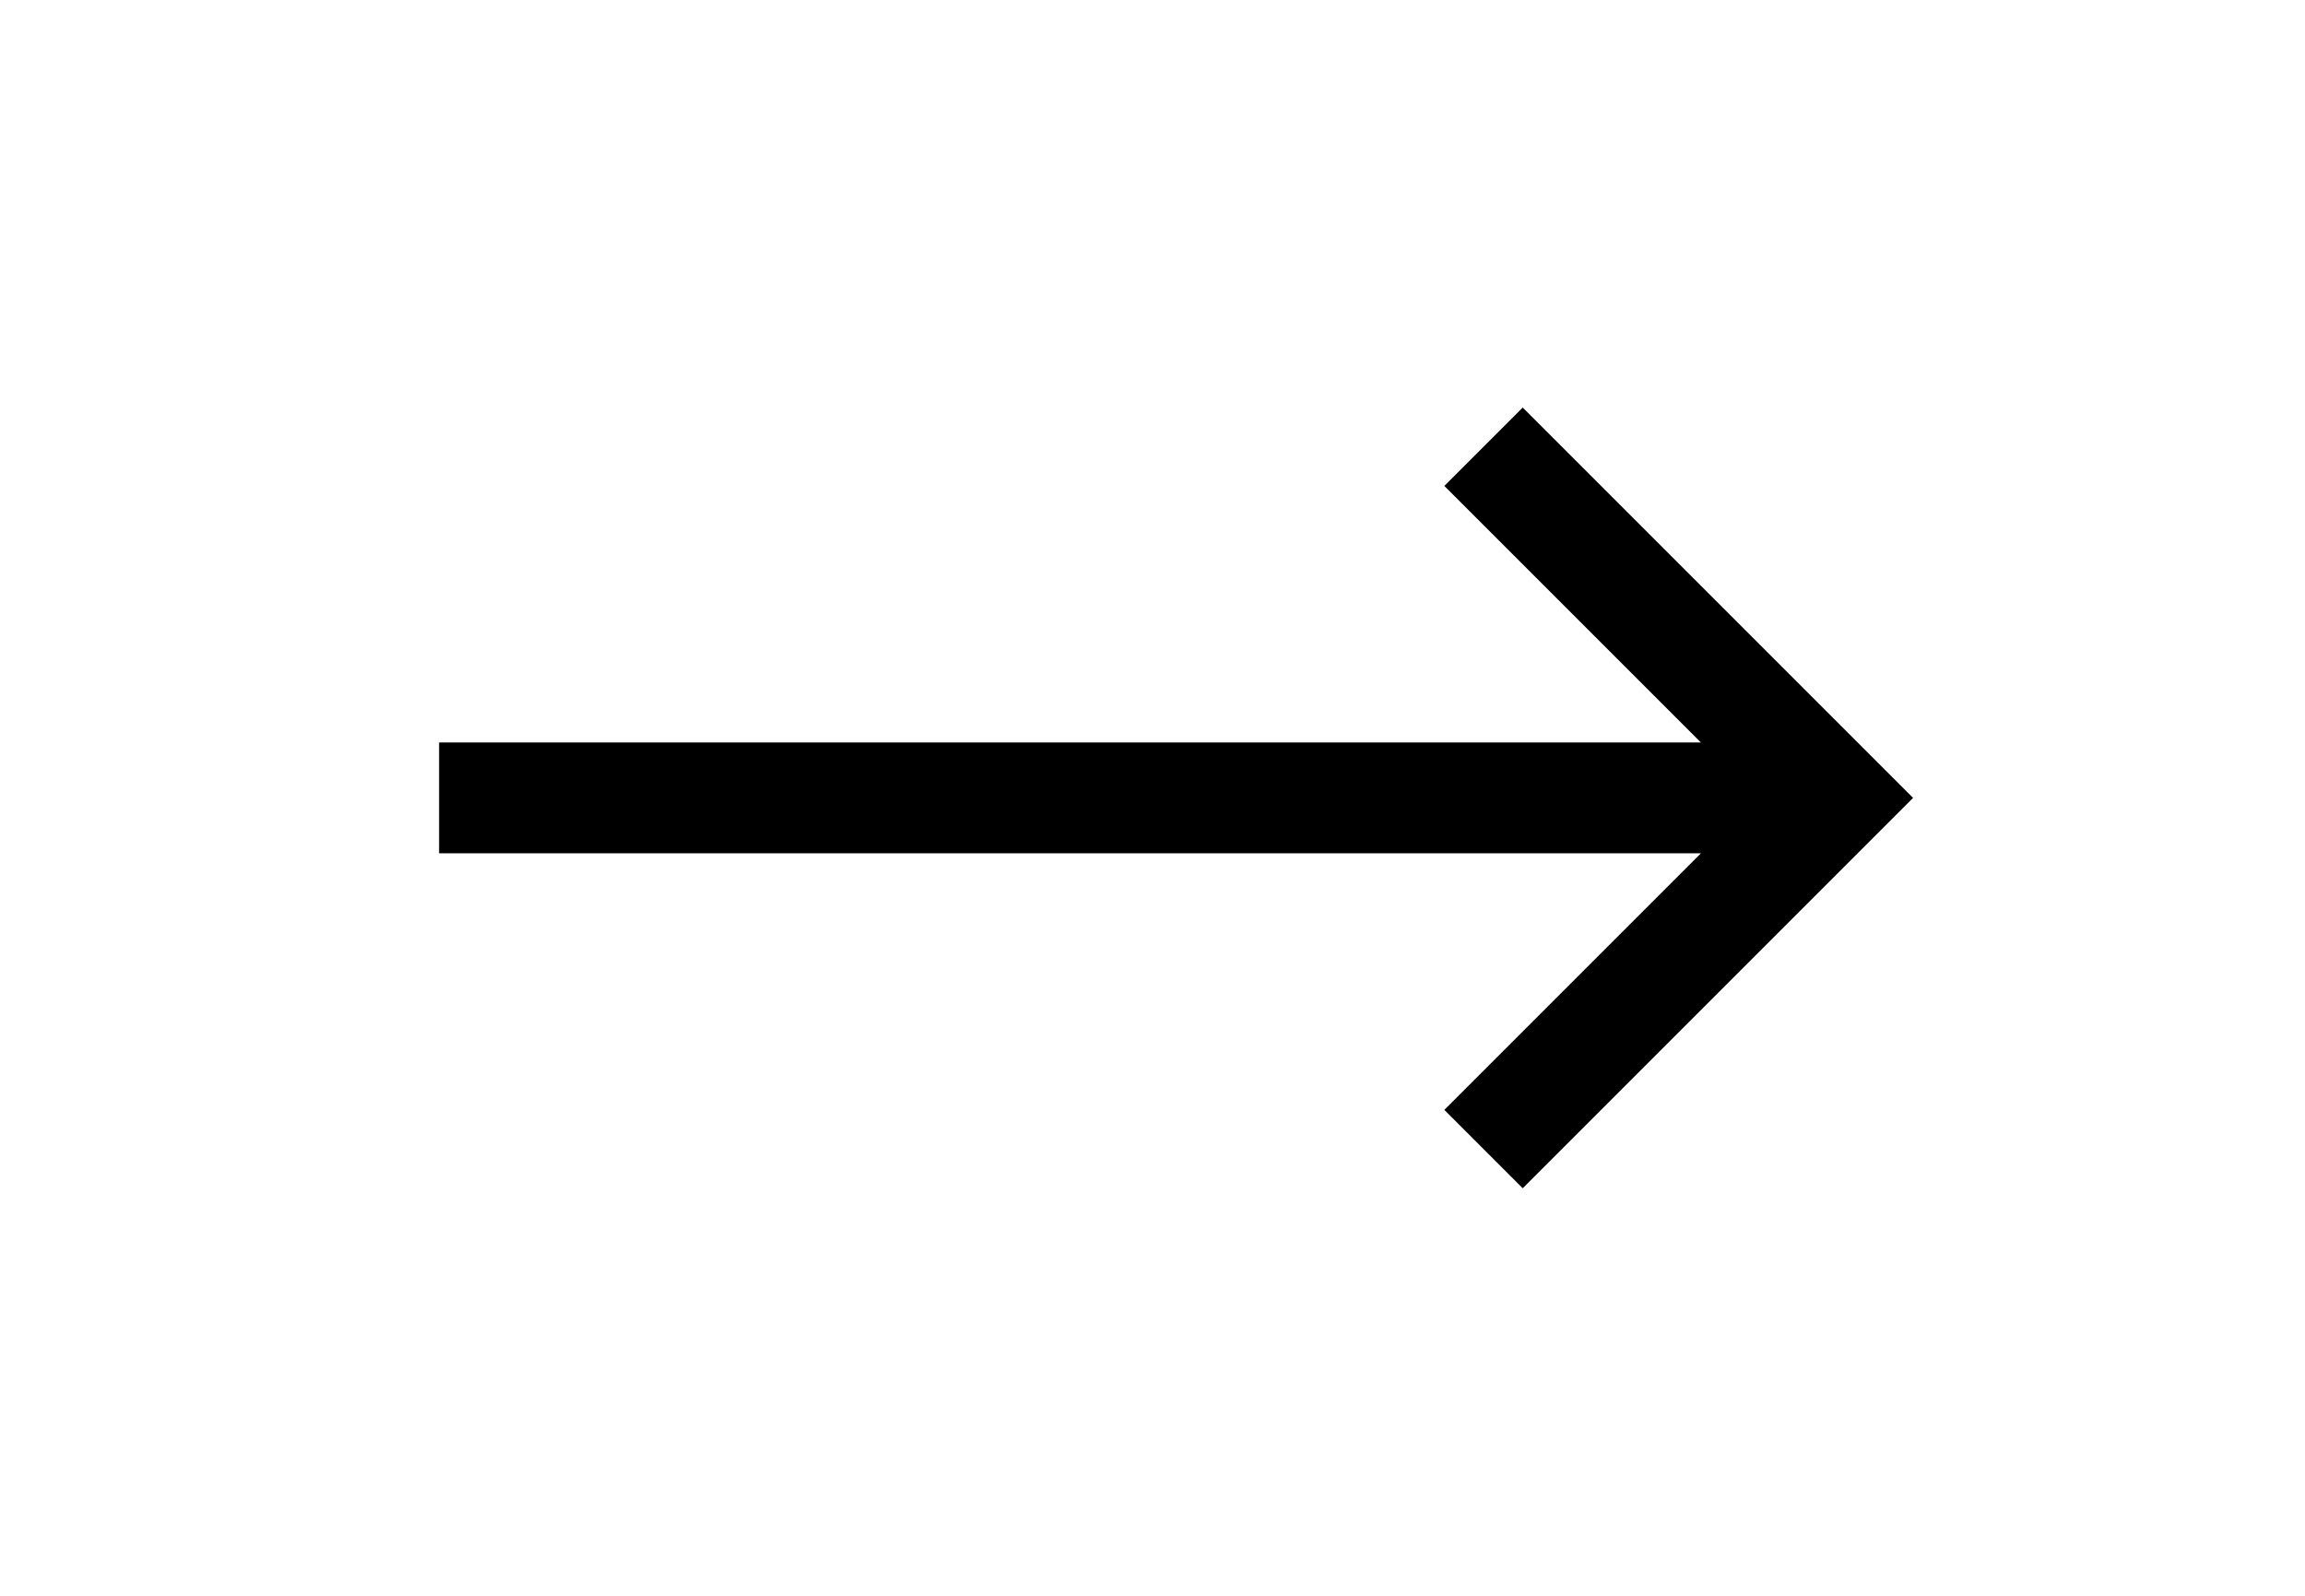 <svg width="26" height="18" viewBox="0 0 26 18" fill="none" xmlns="http://www.w3.org/2000/svg">
<g filter="url(#filter0_dd_2792_27100)">
<path fill-rule="evenodd" clip-rule="evenodd" d="M17.618 5.039L17.176 4.597L16.292 5.481L16.734 5.923L19.186 8.375L5.578 8.375H4.953V9.625H5.578L19.186 9.625L16.734 12.077L16.292 12.519L17.176 13.403L17.618 12.961L21.137 9.442L21.579 9L21.137 8.558L17.618 5.039Z" fill="black"/>
</g>
<defs>
<filter id="filter0_dd_2792_27100" x="0.953" y="0.597" width="24.625" height="16.806" filterUnits="userSpaceOnUse" color-interpolation-filters="sRGB">
<feFlood flood-opacity="0" result="BackgroundImageFix"/>
<feColorMatrix in="SourceAlpha" type="matrix" values="0 0 0 0 0 0 0 0 0 0 0 0 0 0 0 0 0 0 127 0" result="hardAlpha"/>
<feOffset/>
<feGaussianBlur stdDeviation="2"/>
<feComposite in2="hardAlpha" operator="out"/>
<feColorMatrix type="matrix" values="0 0 0 0 0.8 0 0 0 0 0.808 0 0 0 0 0.816 0 0 0 1 0"/>
<feBlend mode="normal" in2="BackgroundImageFix" result="effect1_dropShadow_2792_27100"/>
<feColorMatrix in="SourceAlpha" type="matrix" values="0 0 0 0 0 0 0 0 0 0 0 0 0 0 0 0 0 0 127 0" result="hardAlpha"/>
<feOffset/>
<feGaussianBlur stdDeviation="2"/>
<feComposite in2="hardAlpha" operator="out"/>
<feColorMatrix type="matrix" values="0 0 0 0 0.8 0 0 0 0 0.808 0 0 0 0 0.816 0 0 0 1 0"/>
<feBlend mode="normal" in2="effect1_dropShadow_2792_27100" result="effect2_dropShadow_2792_27100"/>
<feBlend mode="normal" in="SourceGraphic" in2="effect2_dropShadow_2792_27100" result="shape"/>
</filter>
</defs>
</svg>
